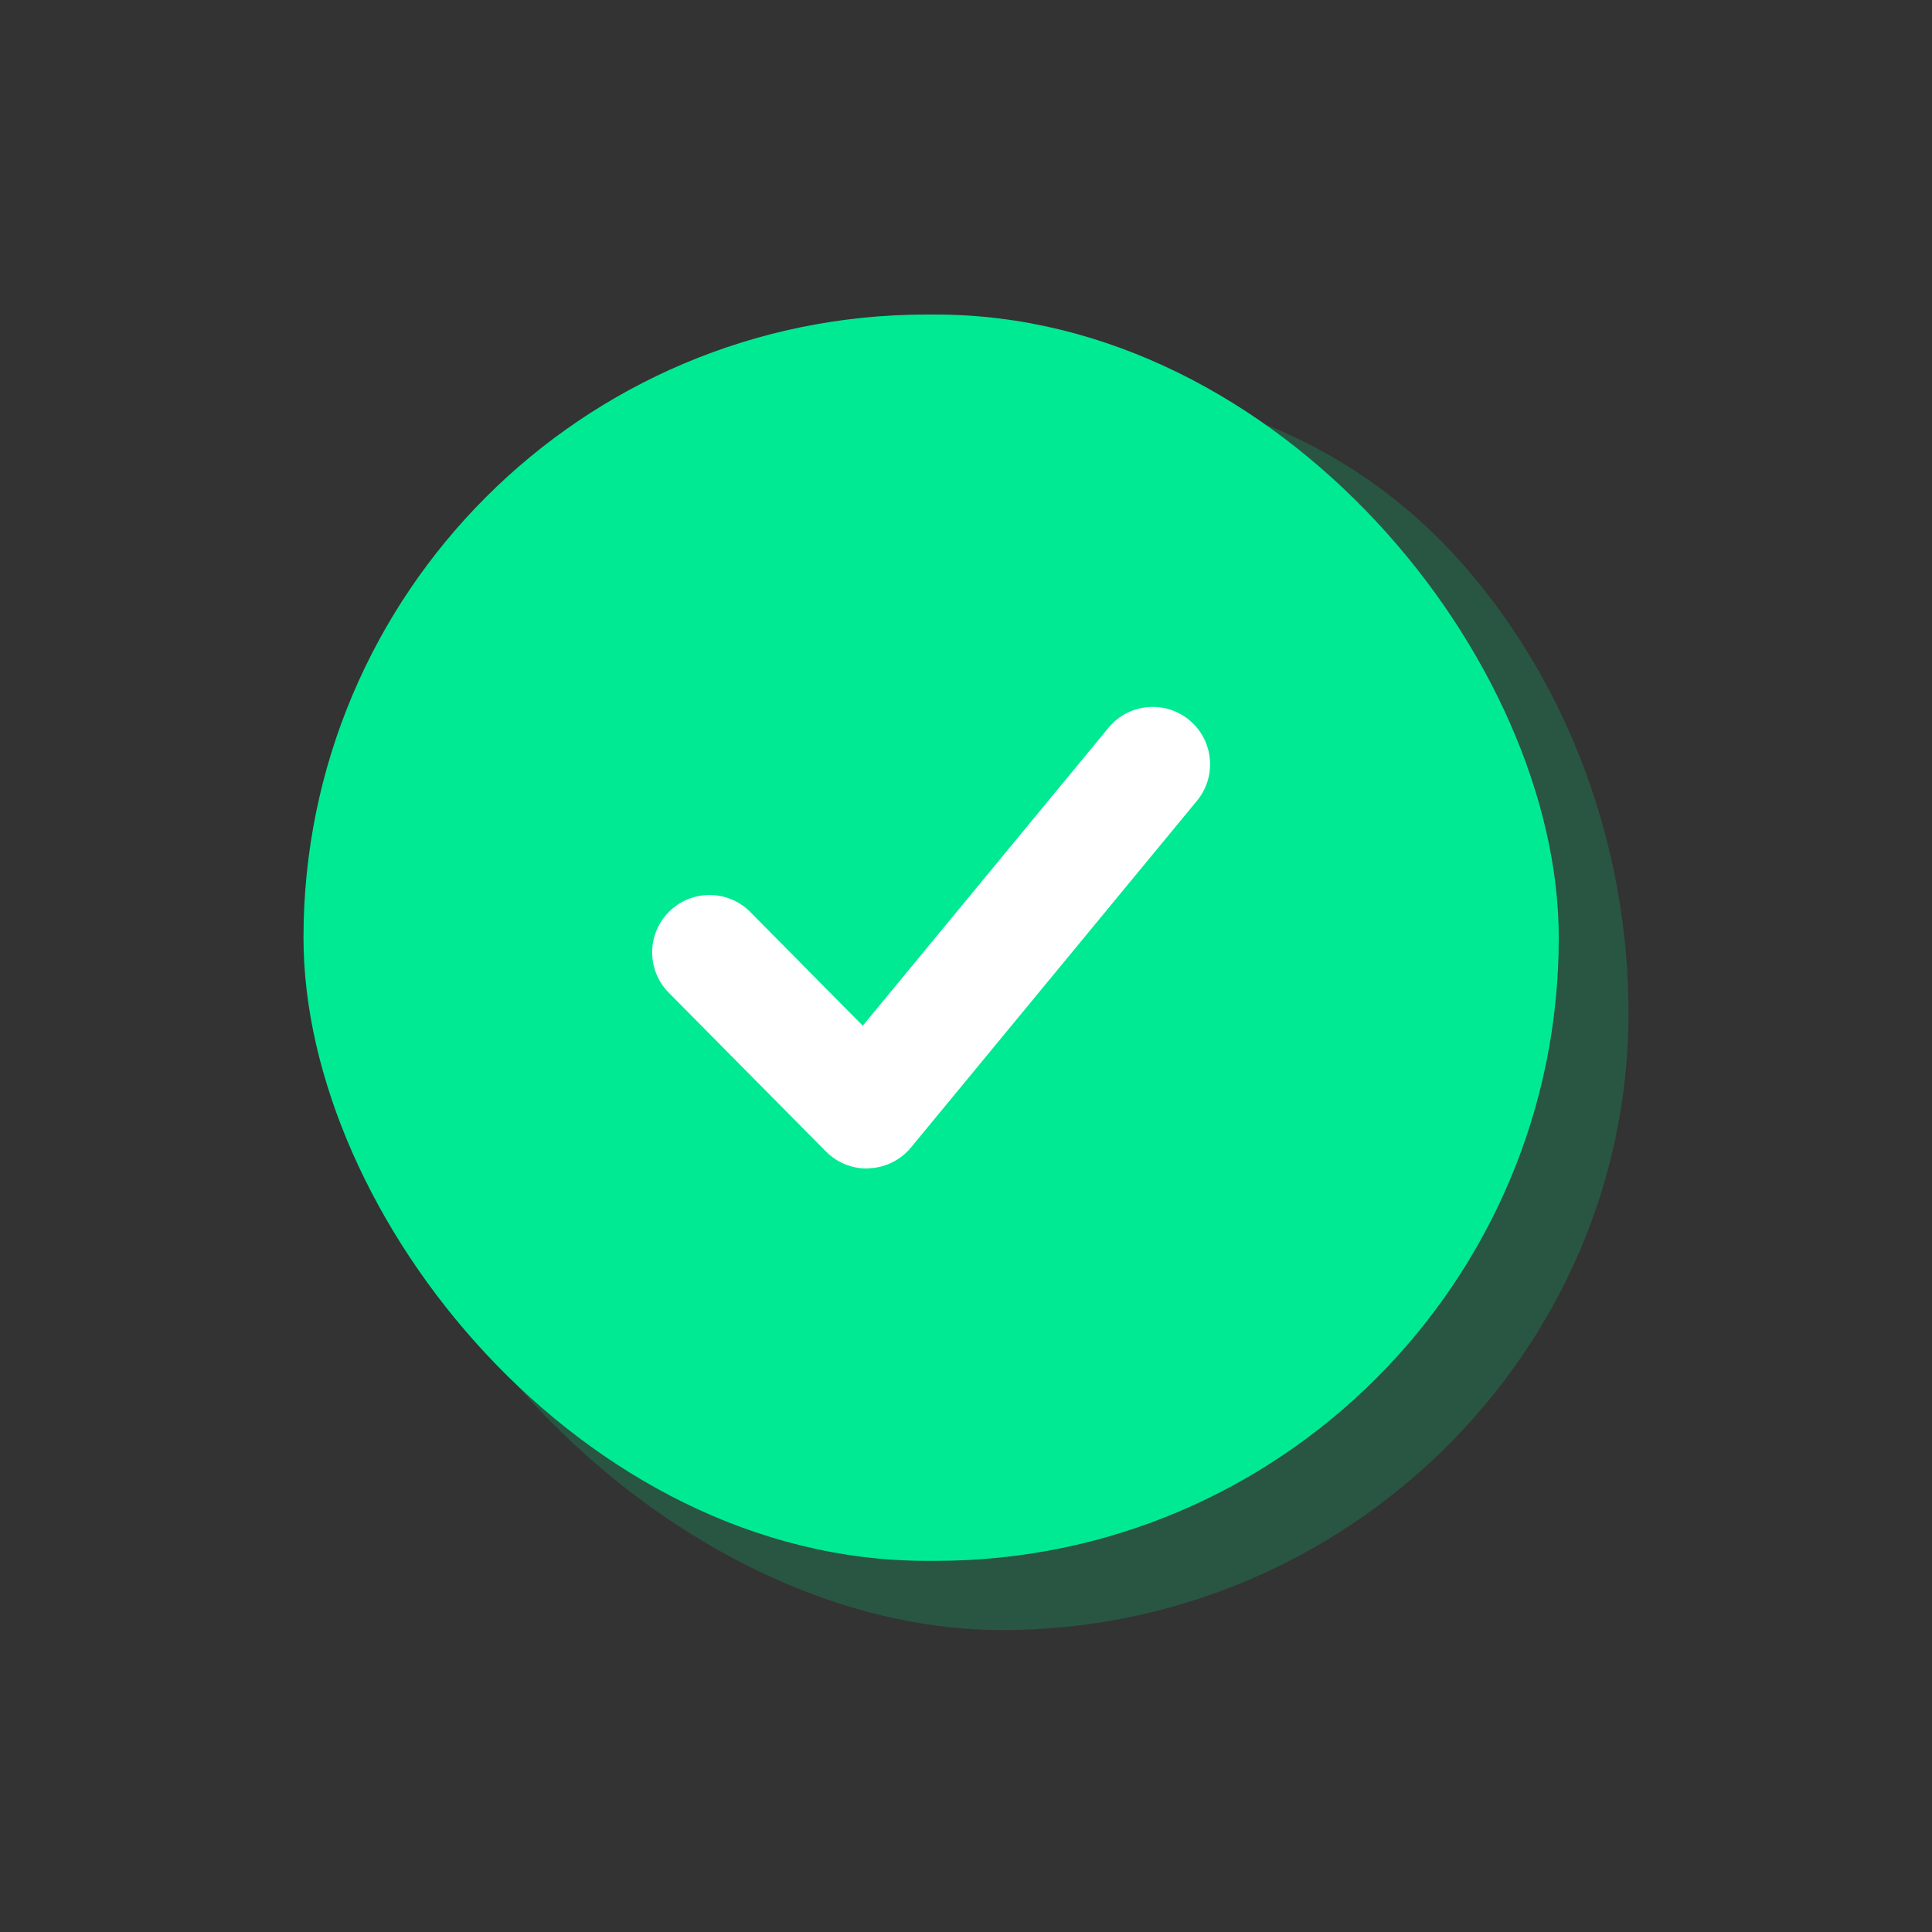 <svg width="118" height="118" viewBox="0 0 118 118" fill="none" xmlns="http://www.w3.org/2000/svg">
<rect x="0" y="0" width="118" height="118" fill="#333333" stroke="none"/>
<path d="M61.208 99.56C36.867 99.56 11.726 68.938 25.096 46.004C29.326 38.748 35.739 32.849 43.177 28.848C58.203 20.756 77.557 21.055 89.356 34.478C95.959 42.008 99.464 51.953 99.464 61.862C99.461 82.595 82.246 99.56 61.208 99.56Z" fill="#03E17D" fill-opacity="0.2"/>
<rect x="18.536" y="19.211" width="76.668" height="76.121" rx="38.06" fill="#00EA94"/>
<path d="M52.933 71.368C51.999 71.367 51.103 70.993 50.446 70.329L40.792 60.577C39.483 59.193 39.518 57.017 40.872 55.677C42.225 54.337 44.401 54.324 45.77 55.647L52.696 62.646L67.757 44.384C69.003 42.947 71.167 42.766 72.634 43.976C74.101 45.187 74.334 47.347 73.16 48.843L55.633 70.092C55.002 70.853 54.078 71.312 53.09 71.355L52.933 71.368Z" fill="white"/>
</svg>
